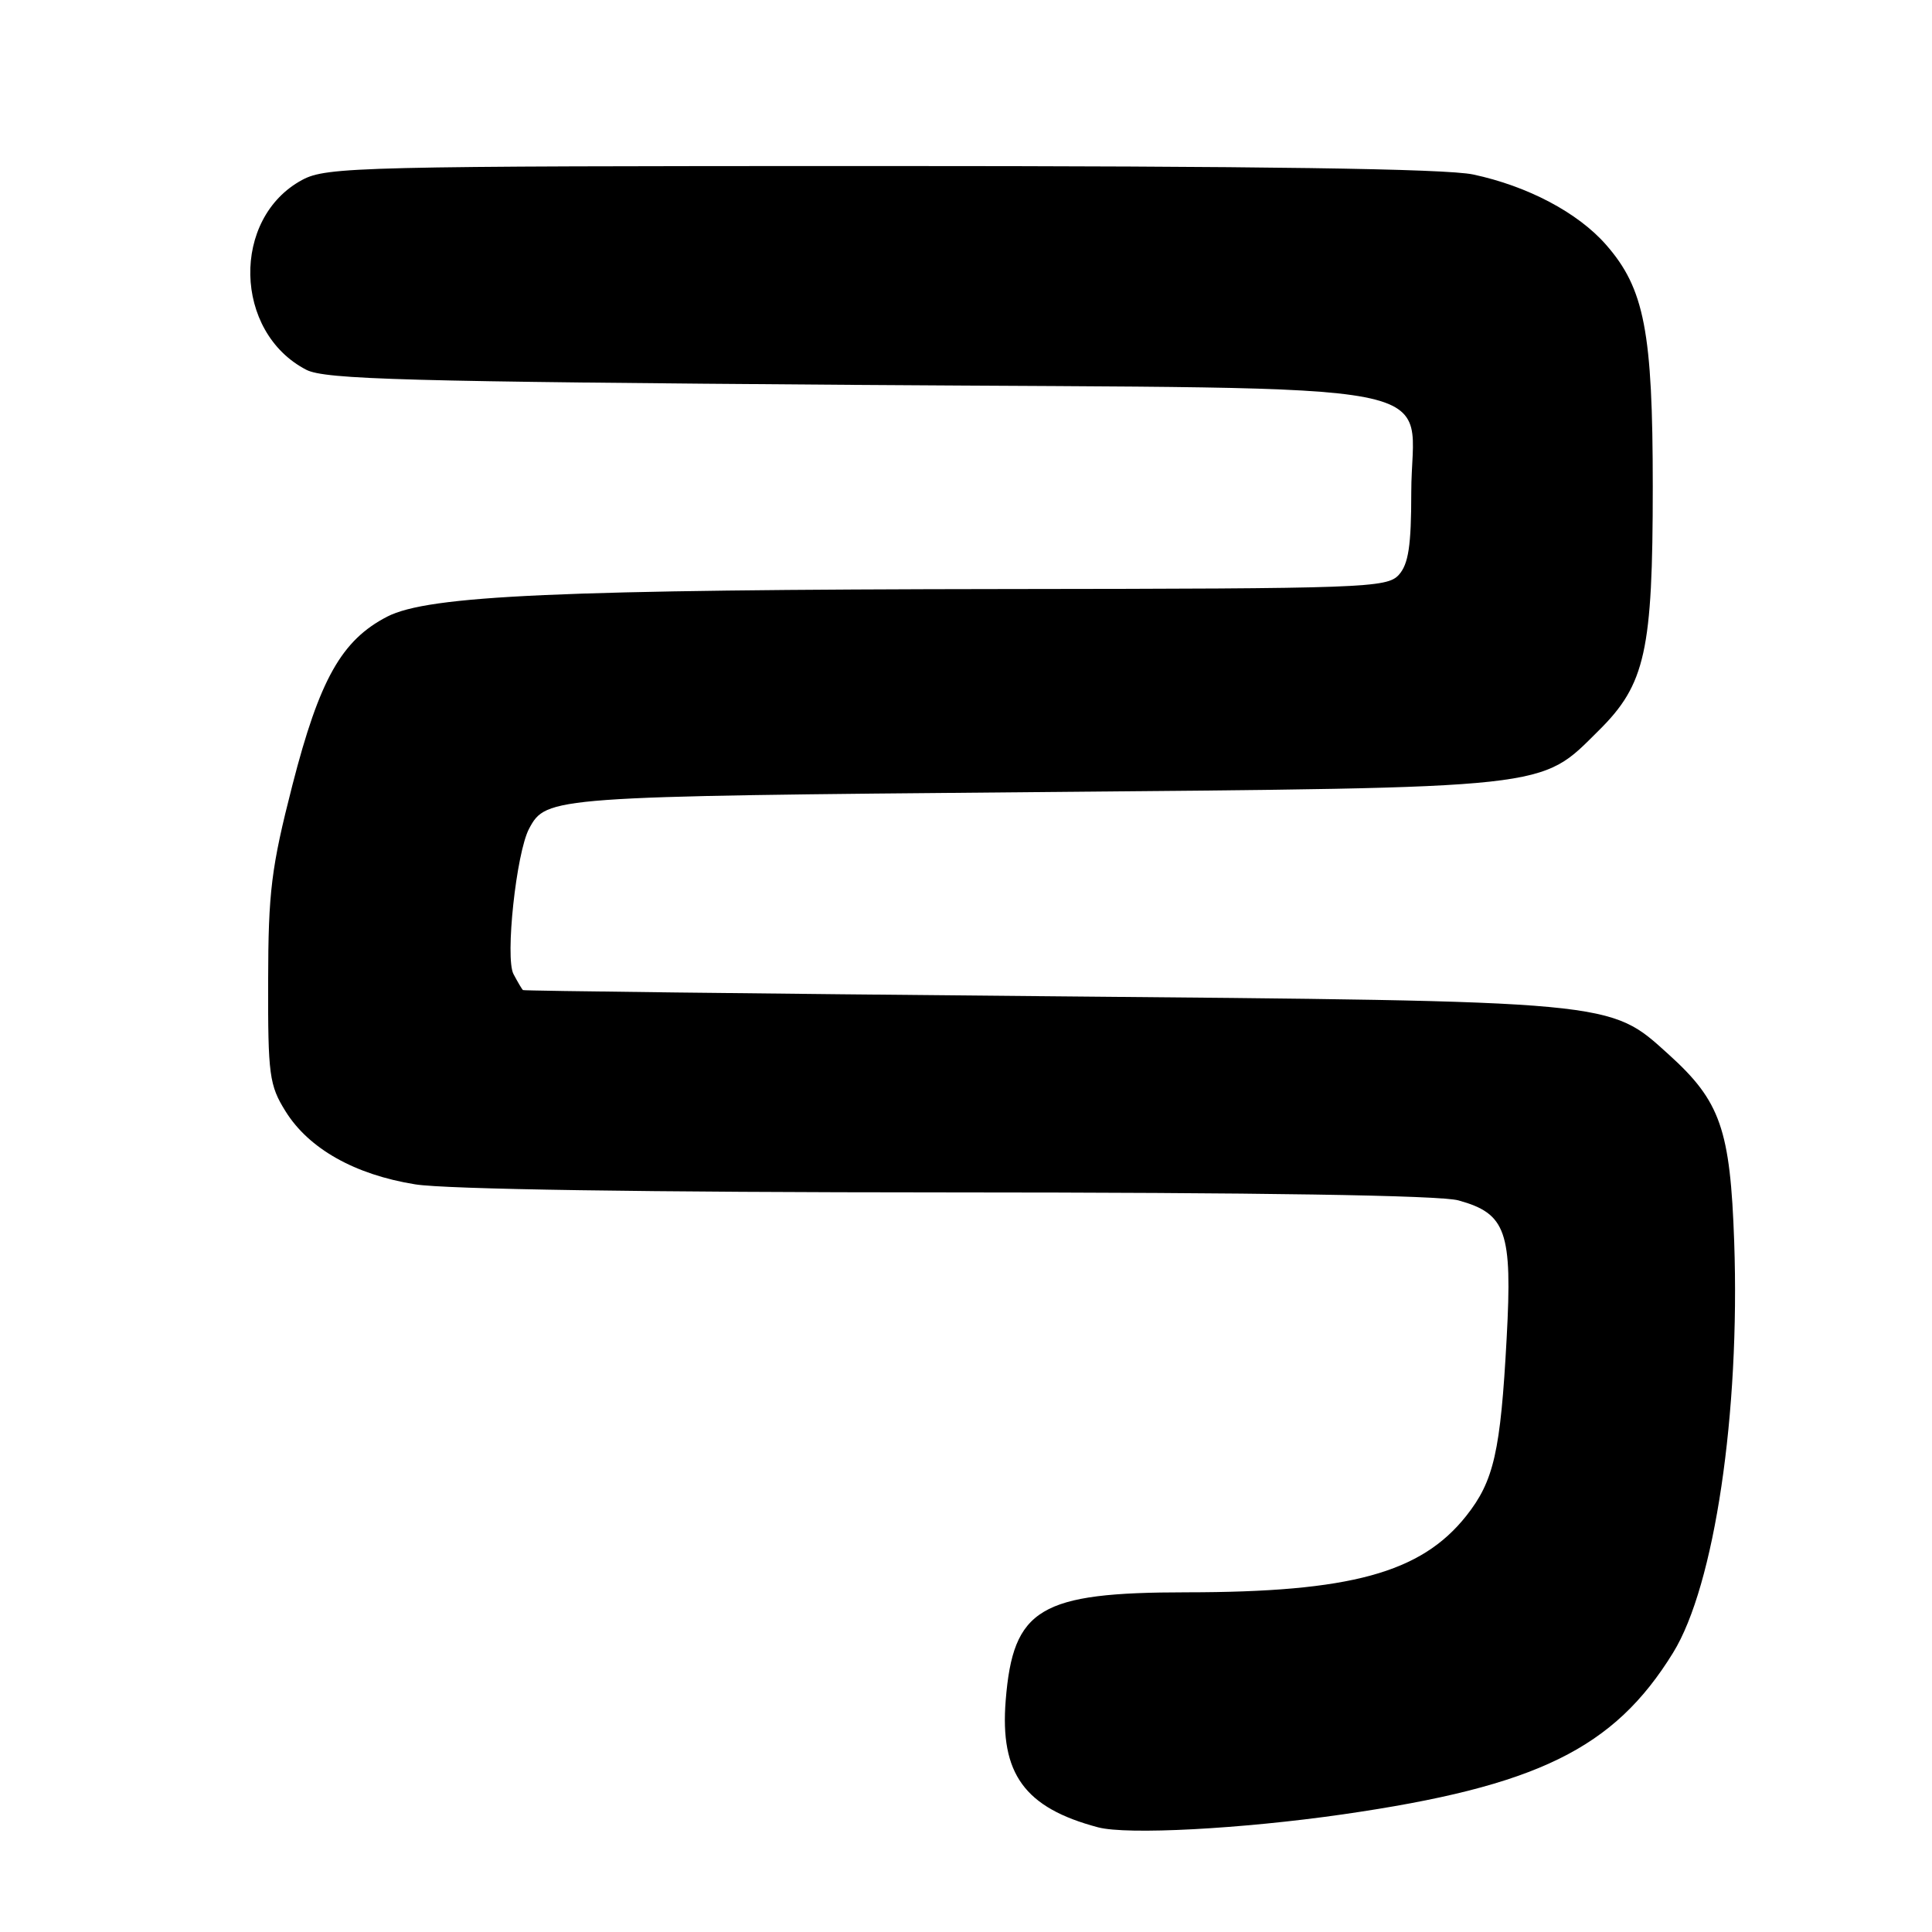 <?xml version="1.0" encoding="UTF-8" standalone="no"?>
<!DOCTYPE svg PUBLIC "-//W3C//DTD SVG 1.1//EN" "http://www.w3.org/Graphics/SVG/1.1/DTD/svg11.dtd" >
<svg xmlns="http://www.w3.org/2000/svg" xmlns:xlink="http://www.w3.org/1999/xlink" version="1.1" viewBox="0 0 256 256">
 <g >
 <path fill="currentColor"
d=" M 177.95 240.41 C 203.66 236.70 213.85 231.72 221.69 219.00 C 227.18 210.11 230.58 187.21 229.79 164.55 C 229.27 149.64 227.97 145.92 221.13 139.74 C 213.18 132.56 214.53 132.68 138.00 132.00 C 100.33 131.66 69.40 131.30 69.29 131.19 C 69.17 131.09 68.60 130.13 68.04 129.07 C 66.91 126.95 68.41 112.98 70.11 109.80 C 72.38 105.56 72.88 105.52 137.00 104.96 C 206.18 104.35 203.98 104.59 211.85 96.79 C 218.02 90.68 219.00 86.27 219.00 64.50 C 219.00 43.94 217.90 38.23 212.80 32.42 C 209.06 28.16 202.42 24.66 195.20 23.12 C 191.55 22.35 167.09 22.00 116.69 22.00 C 47.69 22.00 43.27 22.11 40.06 23.83 C 30.62 28.89 30.94 44.02 40.59 49.00 C 43.07 50.28 53.91 50.57 113.34 51.00 C 195.11 51.59 187.00 50.01 187.00 65.28 C 187.00 72.31 186.63 74.75 185.35 76.17 C 183.78 77.90 180.82 78.00 133.60 78.05 C 74.01 78.12 56.78 78.89 51.30 81.71 C 45.26 84.83 42.34 90.03 38.75 104.01 C 35.94 114.99 35.55 118.13 35.53 130.00 C 35.50 142.44 35.68 143.80 37.84 147.26 C 40.92 152.21 47.00 155.64 55.00 156.93 C 59.05 157.59 85.66 157.99 125.50 158.00 C 166.86 158.01 190.83 158.38 193.26 159.06 C 199.58 160.81 200.41 163.18 199.64 177.31 C 198.83 192.35 197.95 196.24 194.28 200.87 C 188.28 208.43 178.92 210.98 157.22 210.99 C 137.75 211.00 134.24 213.10 133.26 225.31 C 132.48 235.04 135.77 239.55 145.50 242.13 C 149.36 243.15 164.48 242.35 177.95 240.41 Z "/>
</g>
</svg>
